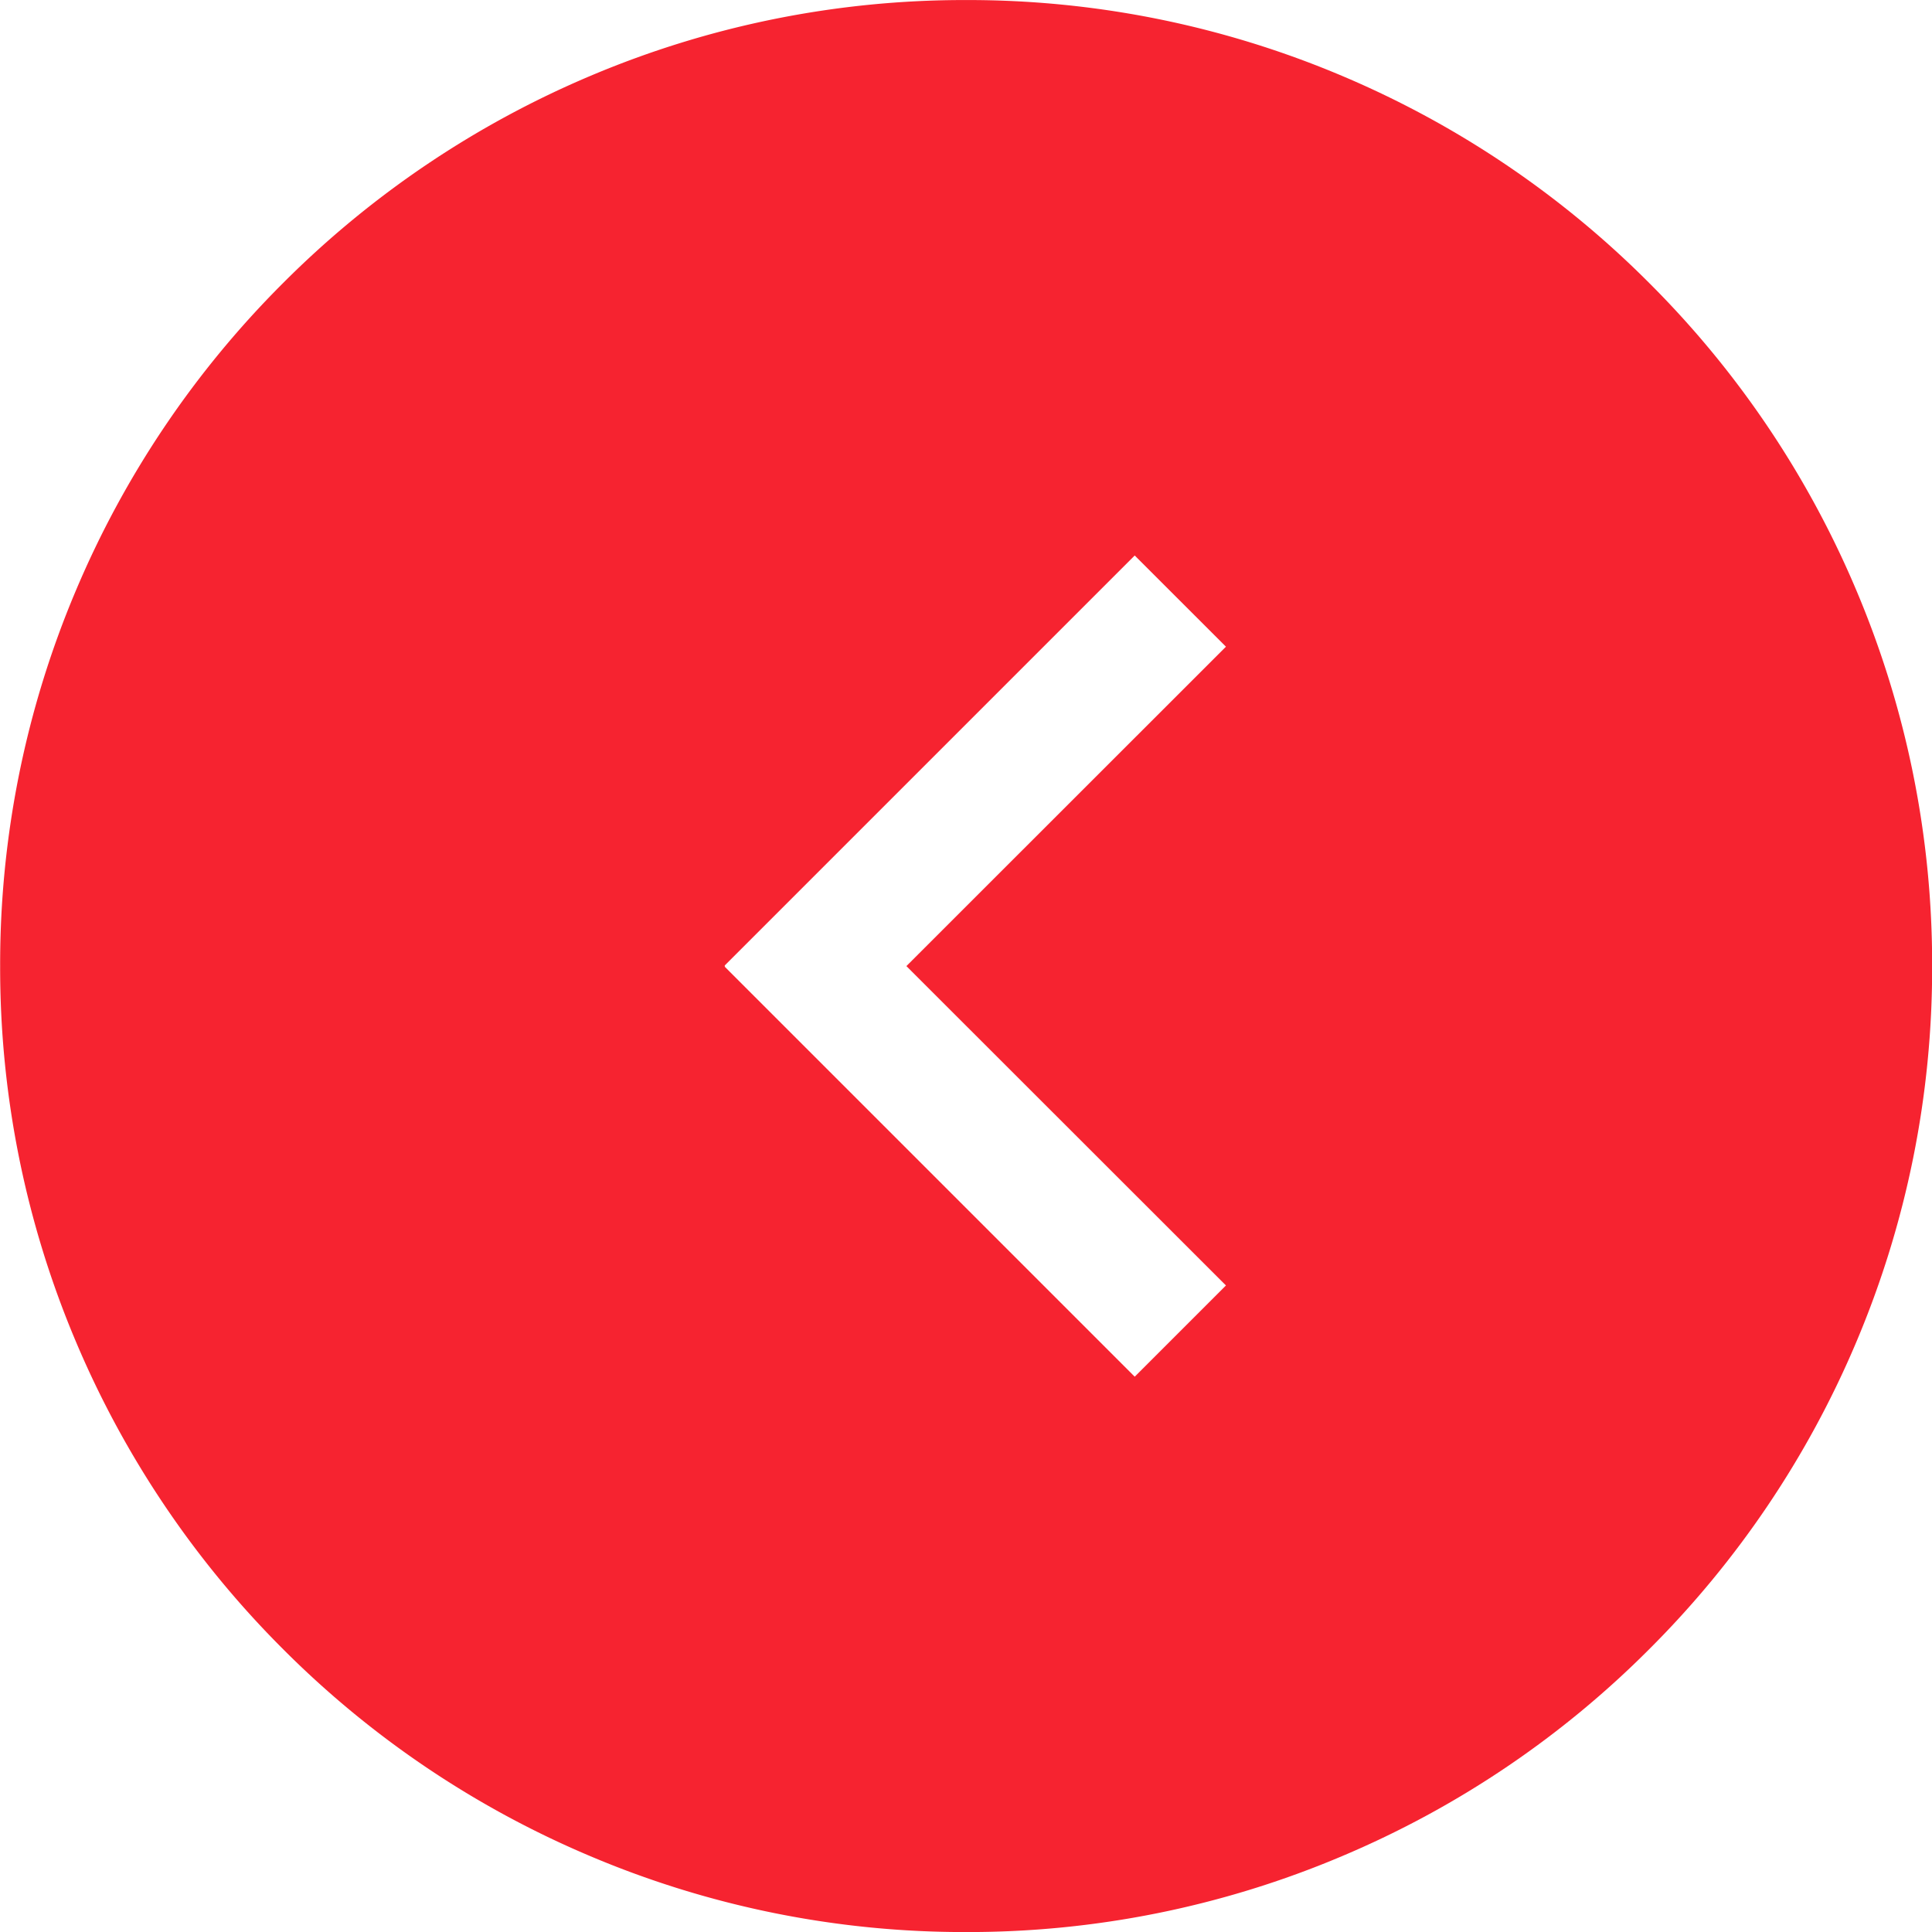 <svg xmlns="http://www.w3.org/2000/svg" width="40" height="40" viewBox="0 0 40 40">
    <path fill="#f50c1a" d="M-12262-8655a19.838 19.838 0 0 1-7.783-1.572 19.905 19.905 0 0 1-6.358-4.284 19.955 19.955 0 0 1-4.286-6.357A19.859 19.859 0 0 1-12282-8675a19.846 19.846 0 0 1 1.572-7.784 19.944 19.944 0 0 1 4.286-6.357 19.967 19.967 0 0 1 6.358-4.287A19.854 19.854 0 0 1-12262-8695a19.86 19.86 0 0 1 7.785 1.571 19.92 19.92 0 0 1 6.357 4.287 19.912 19.912 0 0 1 4.286 6.357A19.862 19.862 0 0 1-12242-8675a19.875 19.875 0 0 1-1.571 7.786 19.923 19.923 0 0 1-4.286 6.357 19.9 19.9 0 0 1-6.357 4.284A19.844 19.844 0 0 1-12262-8655zm3.49-28.5l-8.491 8.491.011.01-.011.01 8.491 8.491 1.889-1.889-6.616-6.612 6.616-6.613-1.889-1.888z" opacity="0.9" transform="translate(12282.003 8695.001)"/>
</svg>
